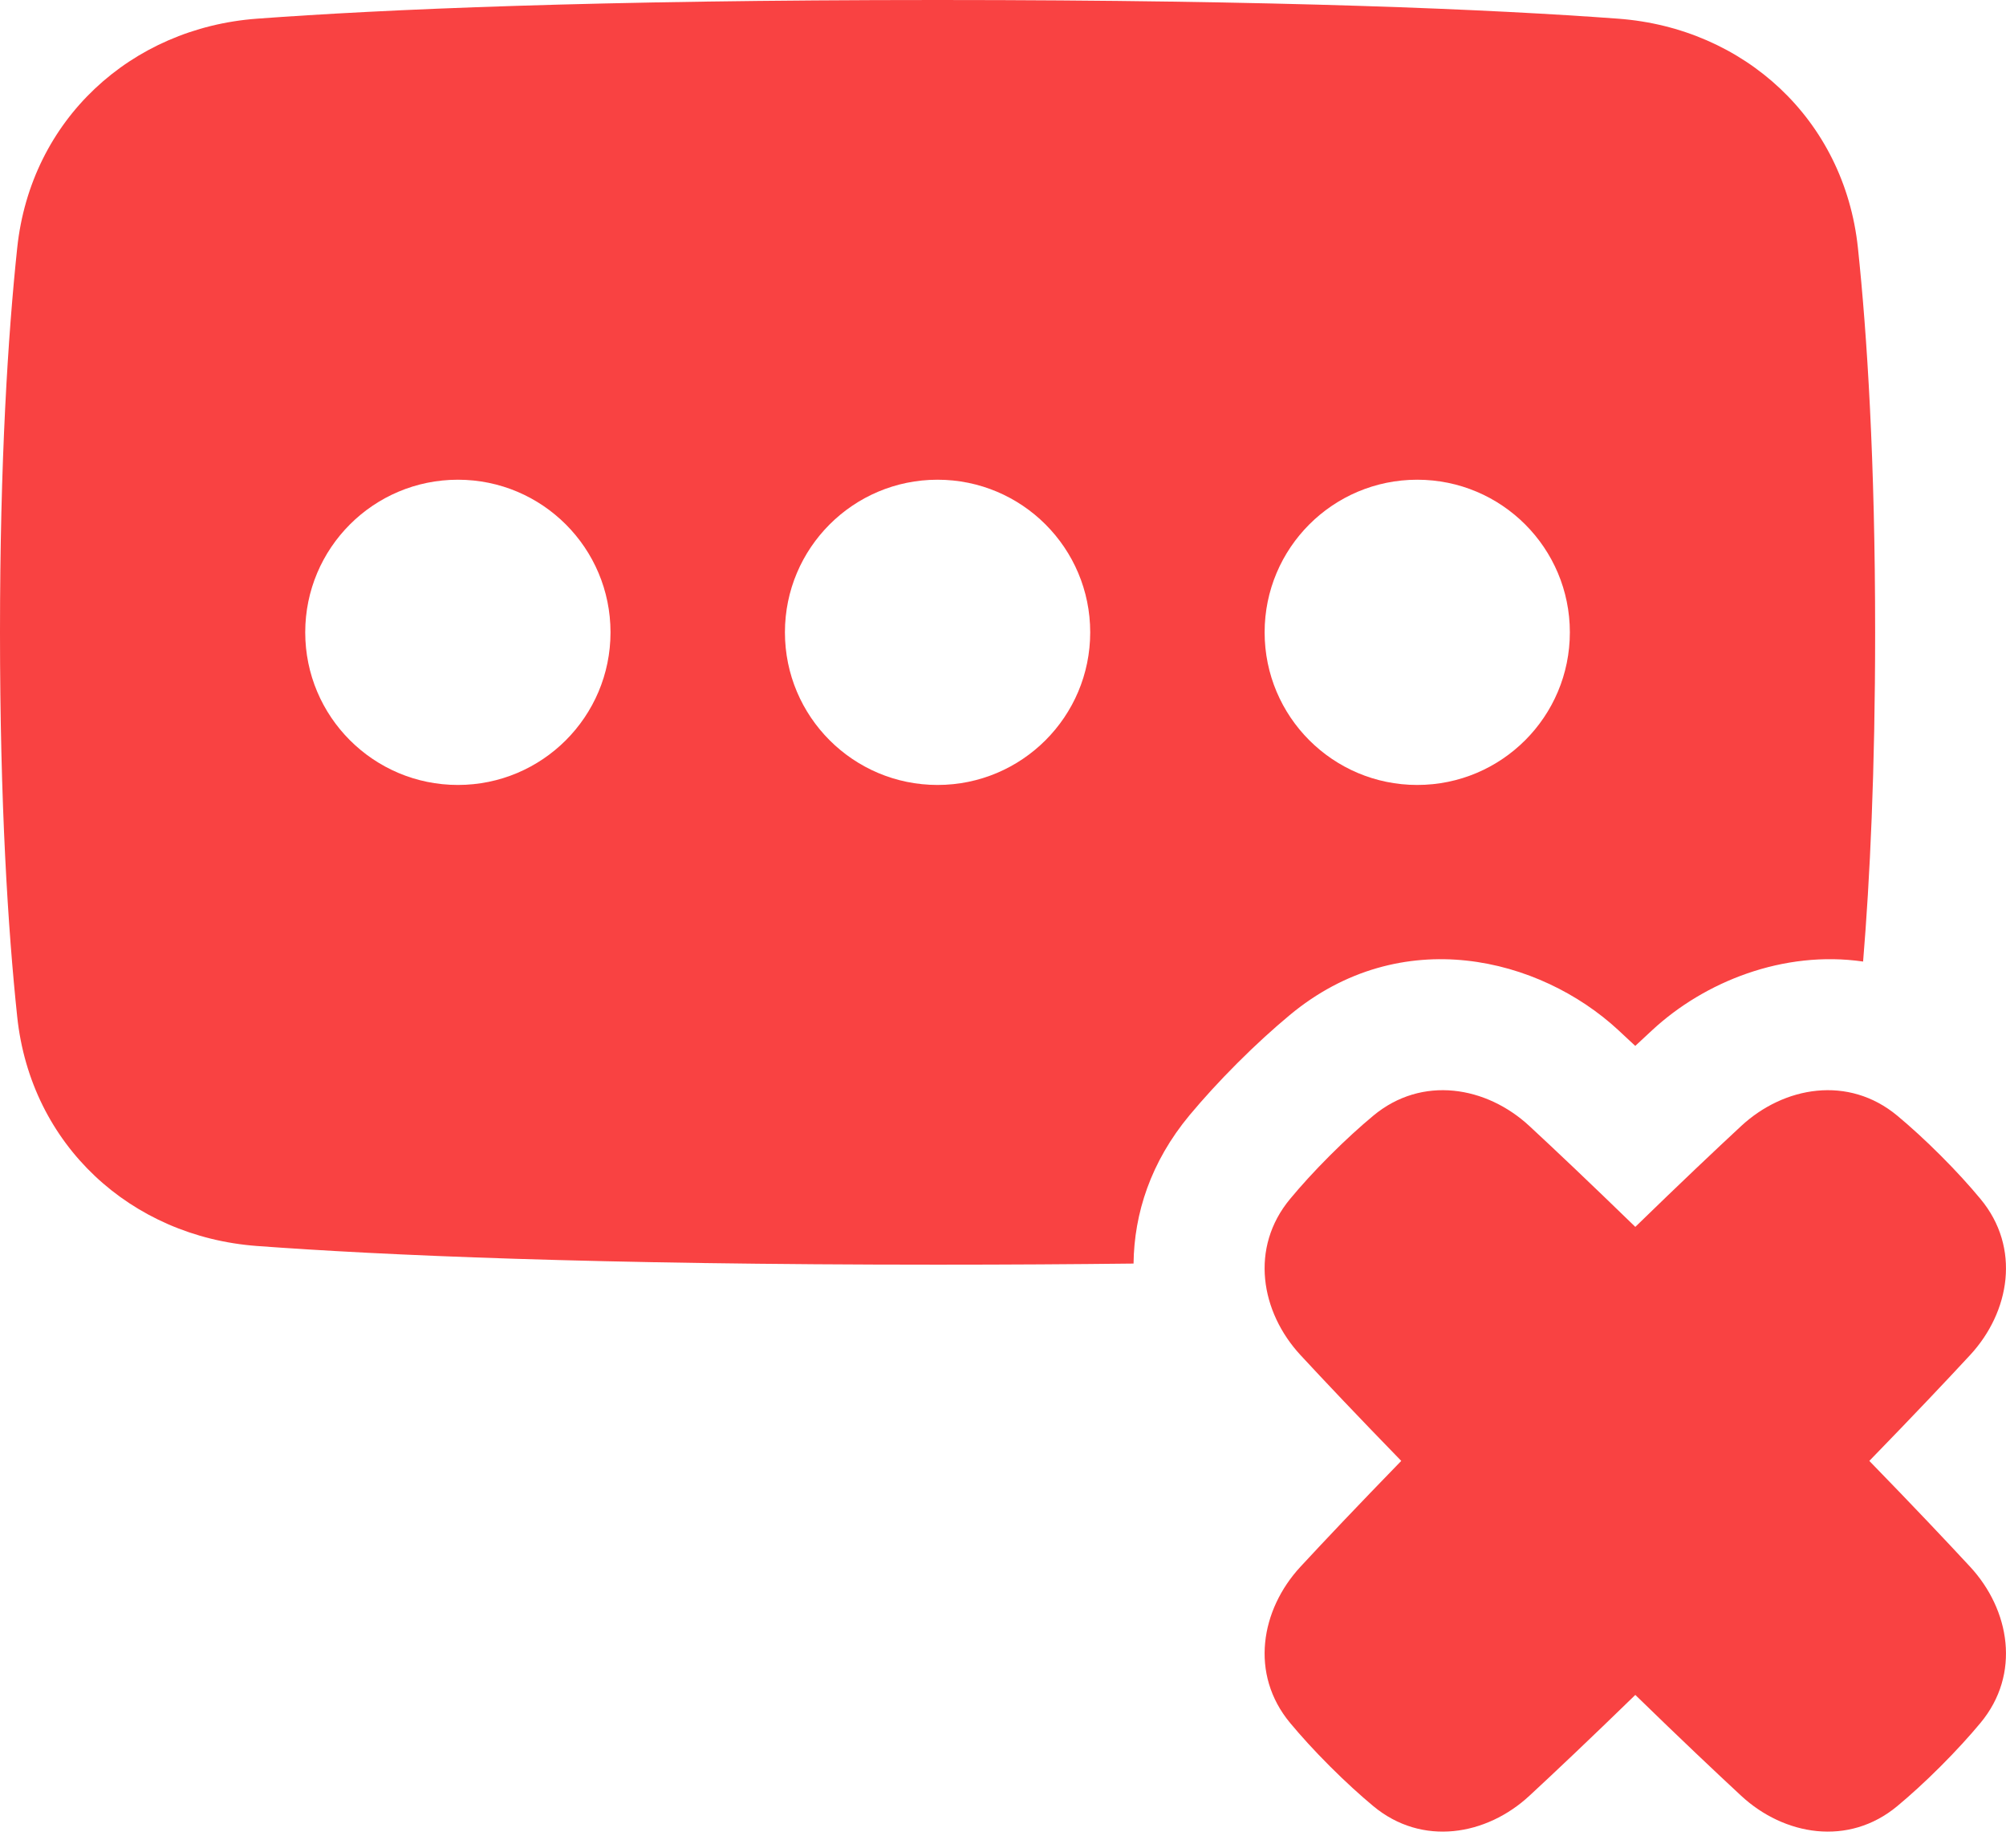 <svg width="38" height="35" viewBox="0 0 38 35" fill="none" xmlns="http://www.w3.org/2000/svg">
<path fill-rule="evenodd" clip-rule="evenodd" d="M4.867 0.354C7.24 0.179 11.252 0 17.76 0C24.269 0 28.281 0.179 30.654 0.354C33.039 0.531 34.938 2.262 35.195 4.696C35.369 6.345 35.521 8.716 35.521 11.978C35.521 14.605 35.422 16.655 35.293 18.214C33.781 17.996 32.288 18.597 31.3 19.512C31.2 19.605 31.092 19.705 30.977 19.812C30.863 19.705 30.755 19.605 30.655 19.512C29.169 18.137 26.542 17.47 24.427 19.232C24.121 19.487 23.791 19.786 23.44 20.137C23.089 20.488 22.79 20.818 22.535 21.123C21.796 22.011 21.484 22.989 21.473 23.935C20.337 23.948 19.102 23.956 17.76 23.956C11.252 23.956 7.24 23.777 4.868 23.602C2.482 23.425 0.583 21.694 0.326 19.26C0.152 17.611 0 15.24 0 11.978C0 8.716 0.152 6.345 0.326 4.696C0.583 2.262 2.482 0.531 4.867 0.354ZM8.674 9.087C10.271 9.087 11.565 10.381 11.565 11.978C11.565 13.575 10.271 14.869 8.674 14.869C7.077 14.869 5.782 13.575 5.782 11.978C5.782 10.381 7.077 9.087 8.674 9.087ZM20.652 11.978C20.652 10.381 19.357 9.087 17.76 9.087C16.164 9.087 14.869 10.381 14.869 11.978C14.869 13.575 16.164 14.869 17.76 14.869C19.357 14.869 20.652 13.575 20.652 11.978ZM26.847 9.087C28.444 9.087 29.738 10.381 29.738 11.978C29.738 13.575 28.444 14.869 26.847 14.869C25.25 14.869 23.956 13.575 23.956 11.978C23.956 10.381 25.25 9.087 26.847 9.087ZM26.013 21.135C26.94 20.363 28.16 20.578 28.971 21.329C29.455 21.777 30.11 22.397 30.978 23.24C31.845 22.397 32.501 21.777 32.984 21.329C33.795 20.578 35.015 20.363 35.942 21.135C36.188 21.34 36.462 21.588 36.762 21.888C37.062 22.188 37.311 22.463 37.515 22.709C38.288 23.636 38.072 24.855 37.321 25.667C36.874 26.15 36.254 26.806 35.411 27.673C36.254 28.54 36.874 29.196 37.321 29.679C38.072 30.491 38.288 31.711 37.515 32.638C37.311 32.883 37.062 33.158 36.762 33.458C36.462 33.758 36.188 34.006 35.942 34.211C35.015 34.983 33.795 34.768 32.984 34.017C32.501 33.569 31.845 32.95 30.978 32.106C30.11 32.95 29.455 33.569 28.971 34.017C28.16 34.768 26.94 34.983 26.013 34.211C25.767 34.006 25.493 33.758 25.193 33.458C24.893 33.158 24.644 32.883 24.44 32.638C23.668 31.711 23.883 30.491 24.634 29.679C25.081 29.196 25.701 28.54 26.544 27.673C25.701 26.806 25.081 26.15 24.634 25.667C23.883 24.855 23.668 23.636 24.44 22.709C24.644 22.463 24.893 22.188 25.193 21.888C25.493 21.588 25.767 21.34 26.013 21.135Z" fill="#F94242"/>
</svg>
